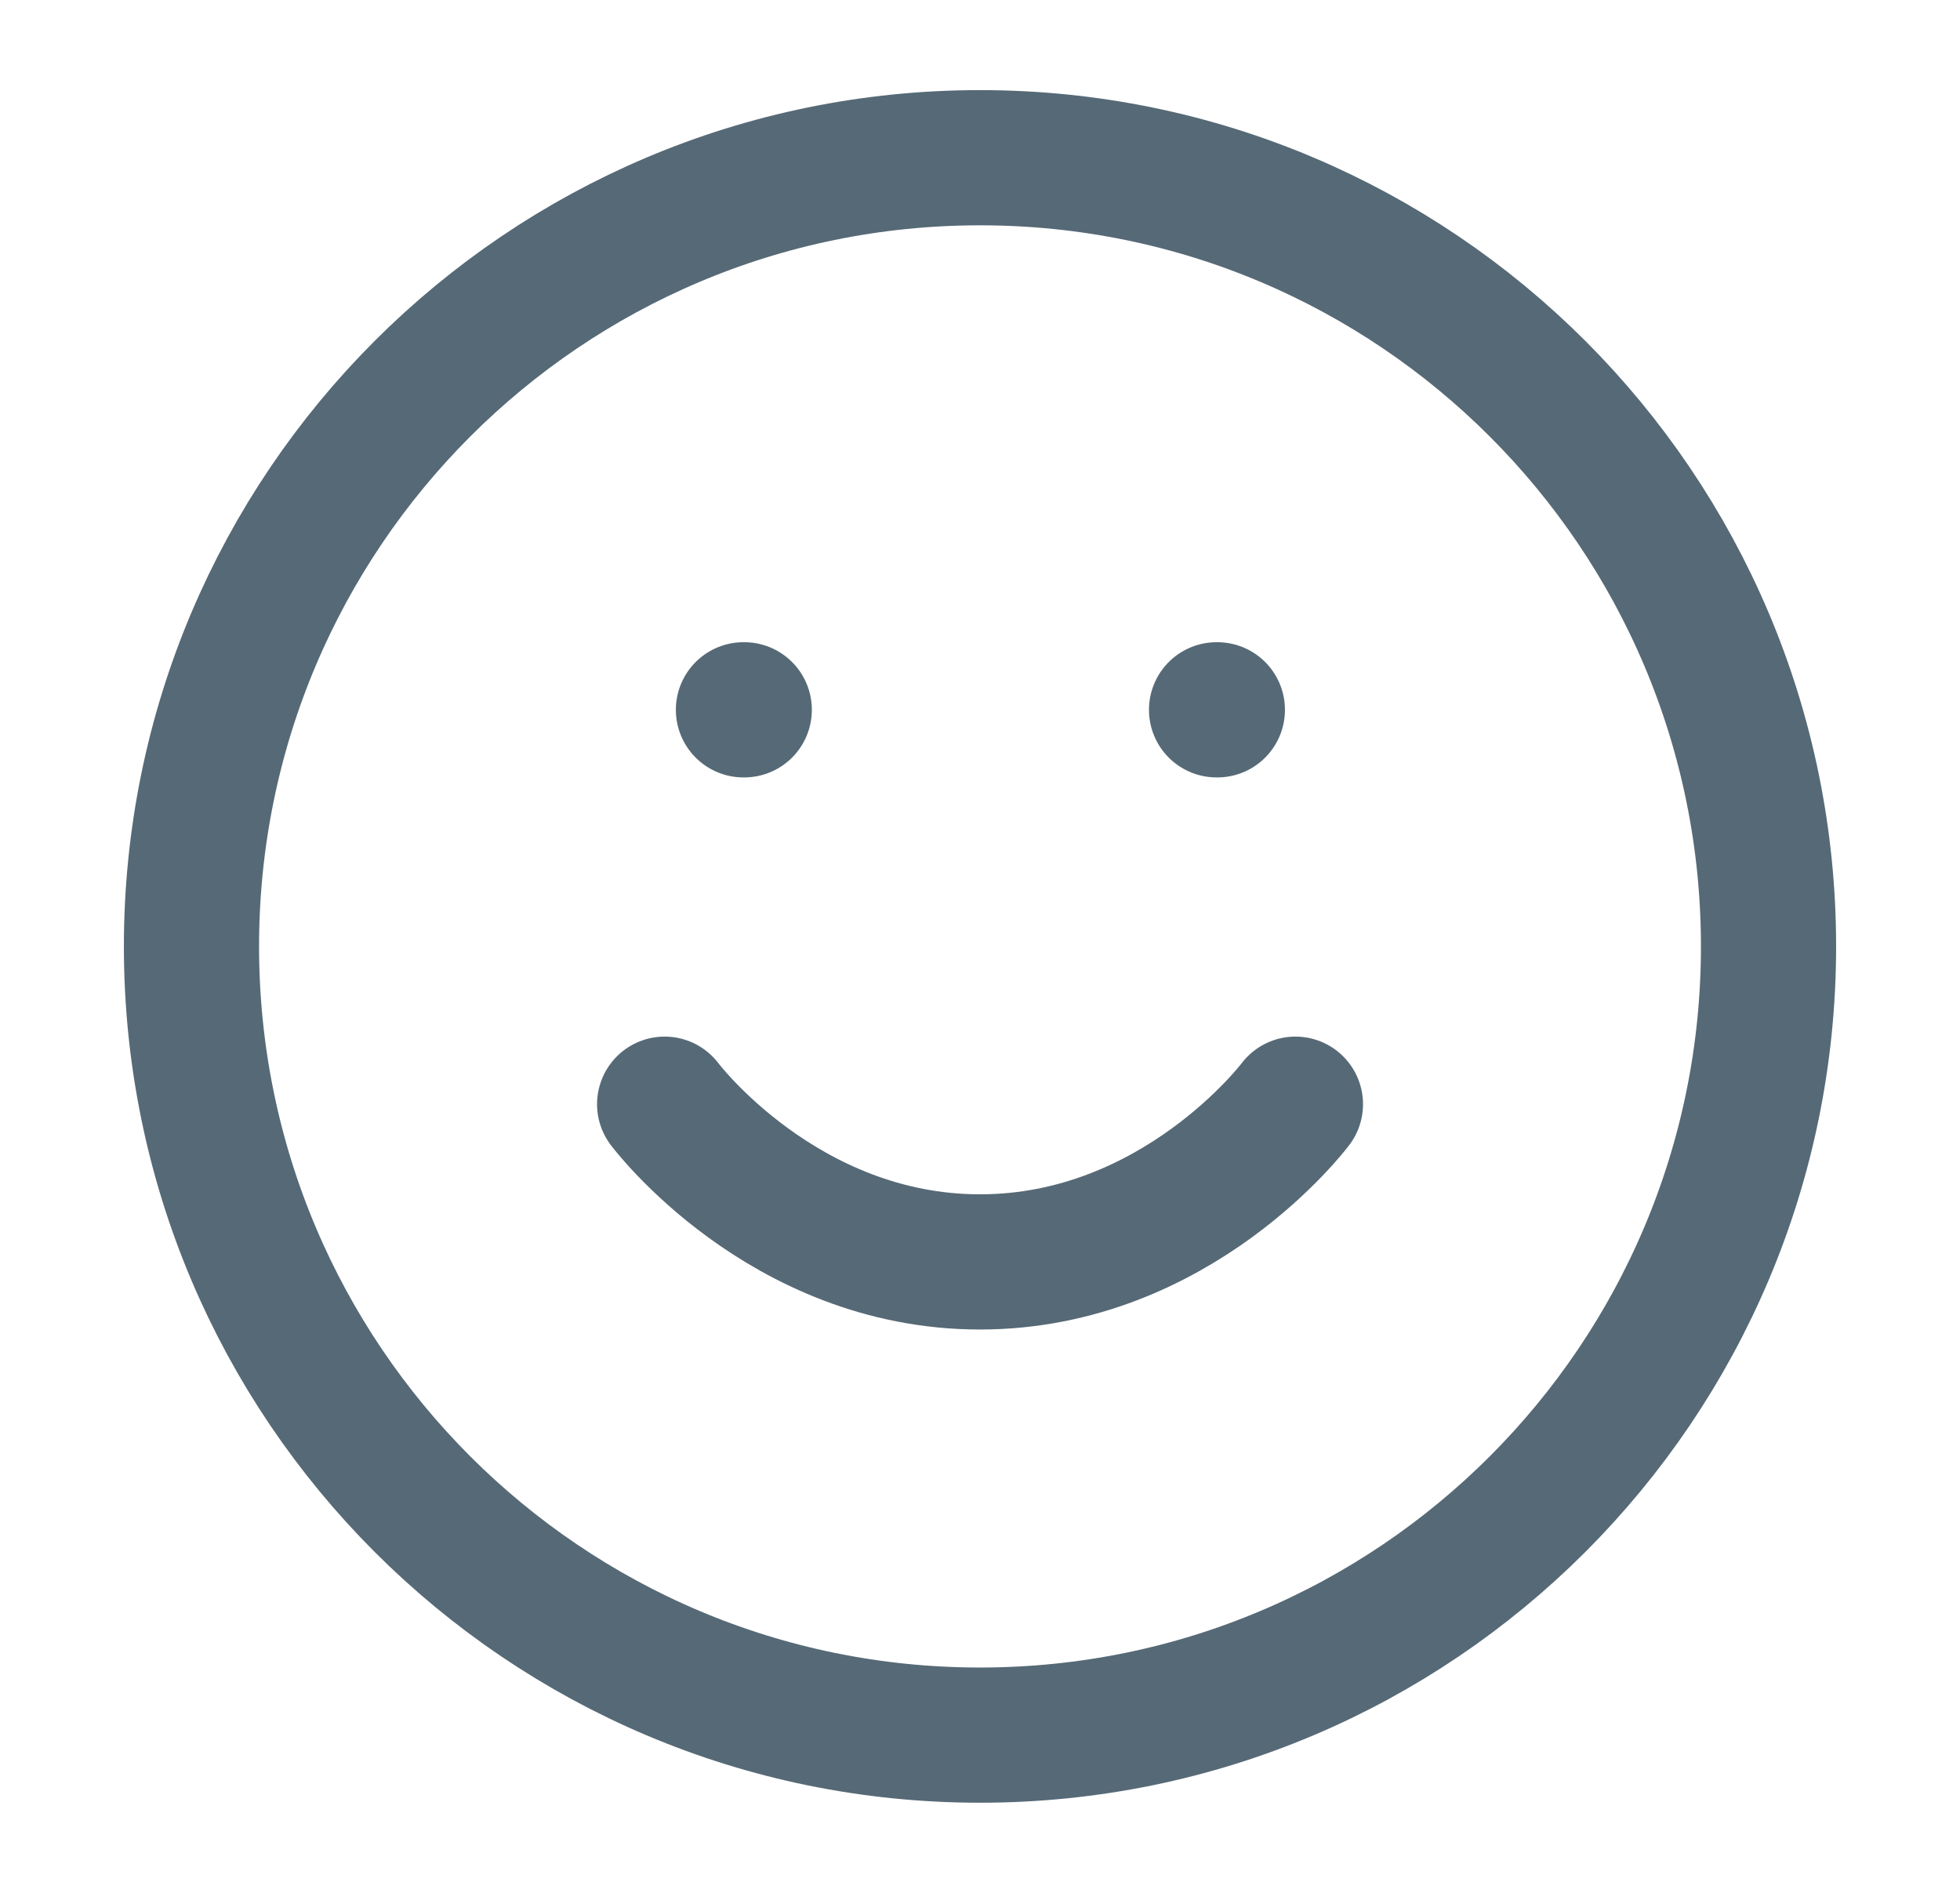 <svg width="29" height="28" viewBox="0 0 29 28" fill="none" xmlns="http://www.w3.org/2000/svg">
<g id="smile">
<path id="Vector" d="M14.5 25.667C20.944 25.667 26.167 20.444 26.167 14C26.167 7.557 20.944 2.333 14.5 2.333C8.057 2.333 2.833 7.557 2.833 14C2.833 20.444 8.057 25.667 14.5 25.667Z" stroke="#566976" stroke-width="2" stroke-linecap="round" stroke-linejoin="round"/>
<path id="Vector_2" d="M9.834 16.334C9.834 16.334 11.584 18.667 14.5 18.667C17.417 18.667 19.167 16.334 19.167 16.334" stroke="#566976" stroke-width="2" stroke-linecap="round" stroke-linejoin="round"/>
<path id="Vector_3" d="M11 10.5H11.012" stroke="#566976" stroke-width="2" stroke-linecap="round" stroke-linejoin="round"/>
<path id="Vector_4" d="M18 10.5H18.012" stroke="#566976" stroke-width="2" stroke-linecap="round" stroke-linejoin="round"/>
</g>
</svg>
